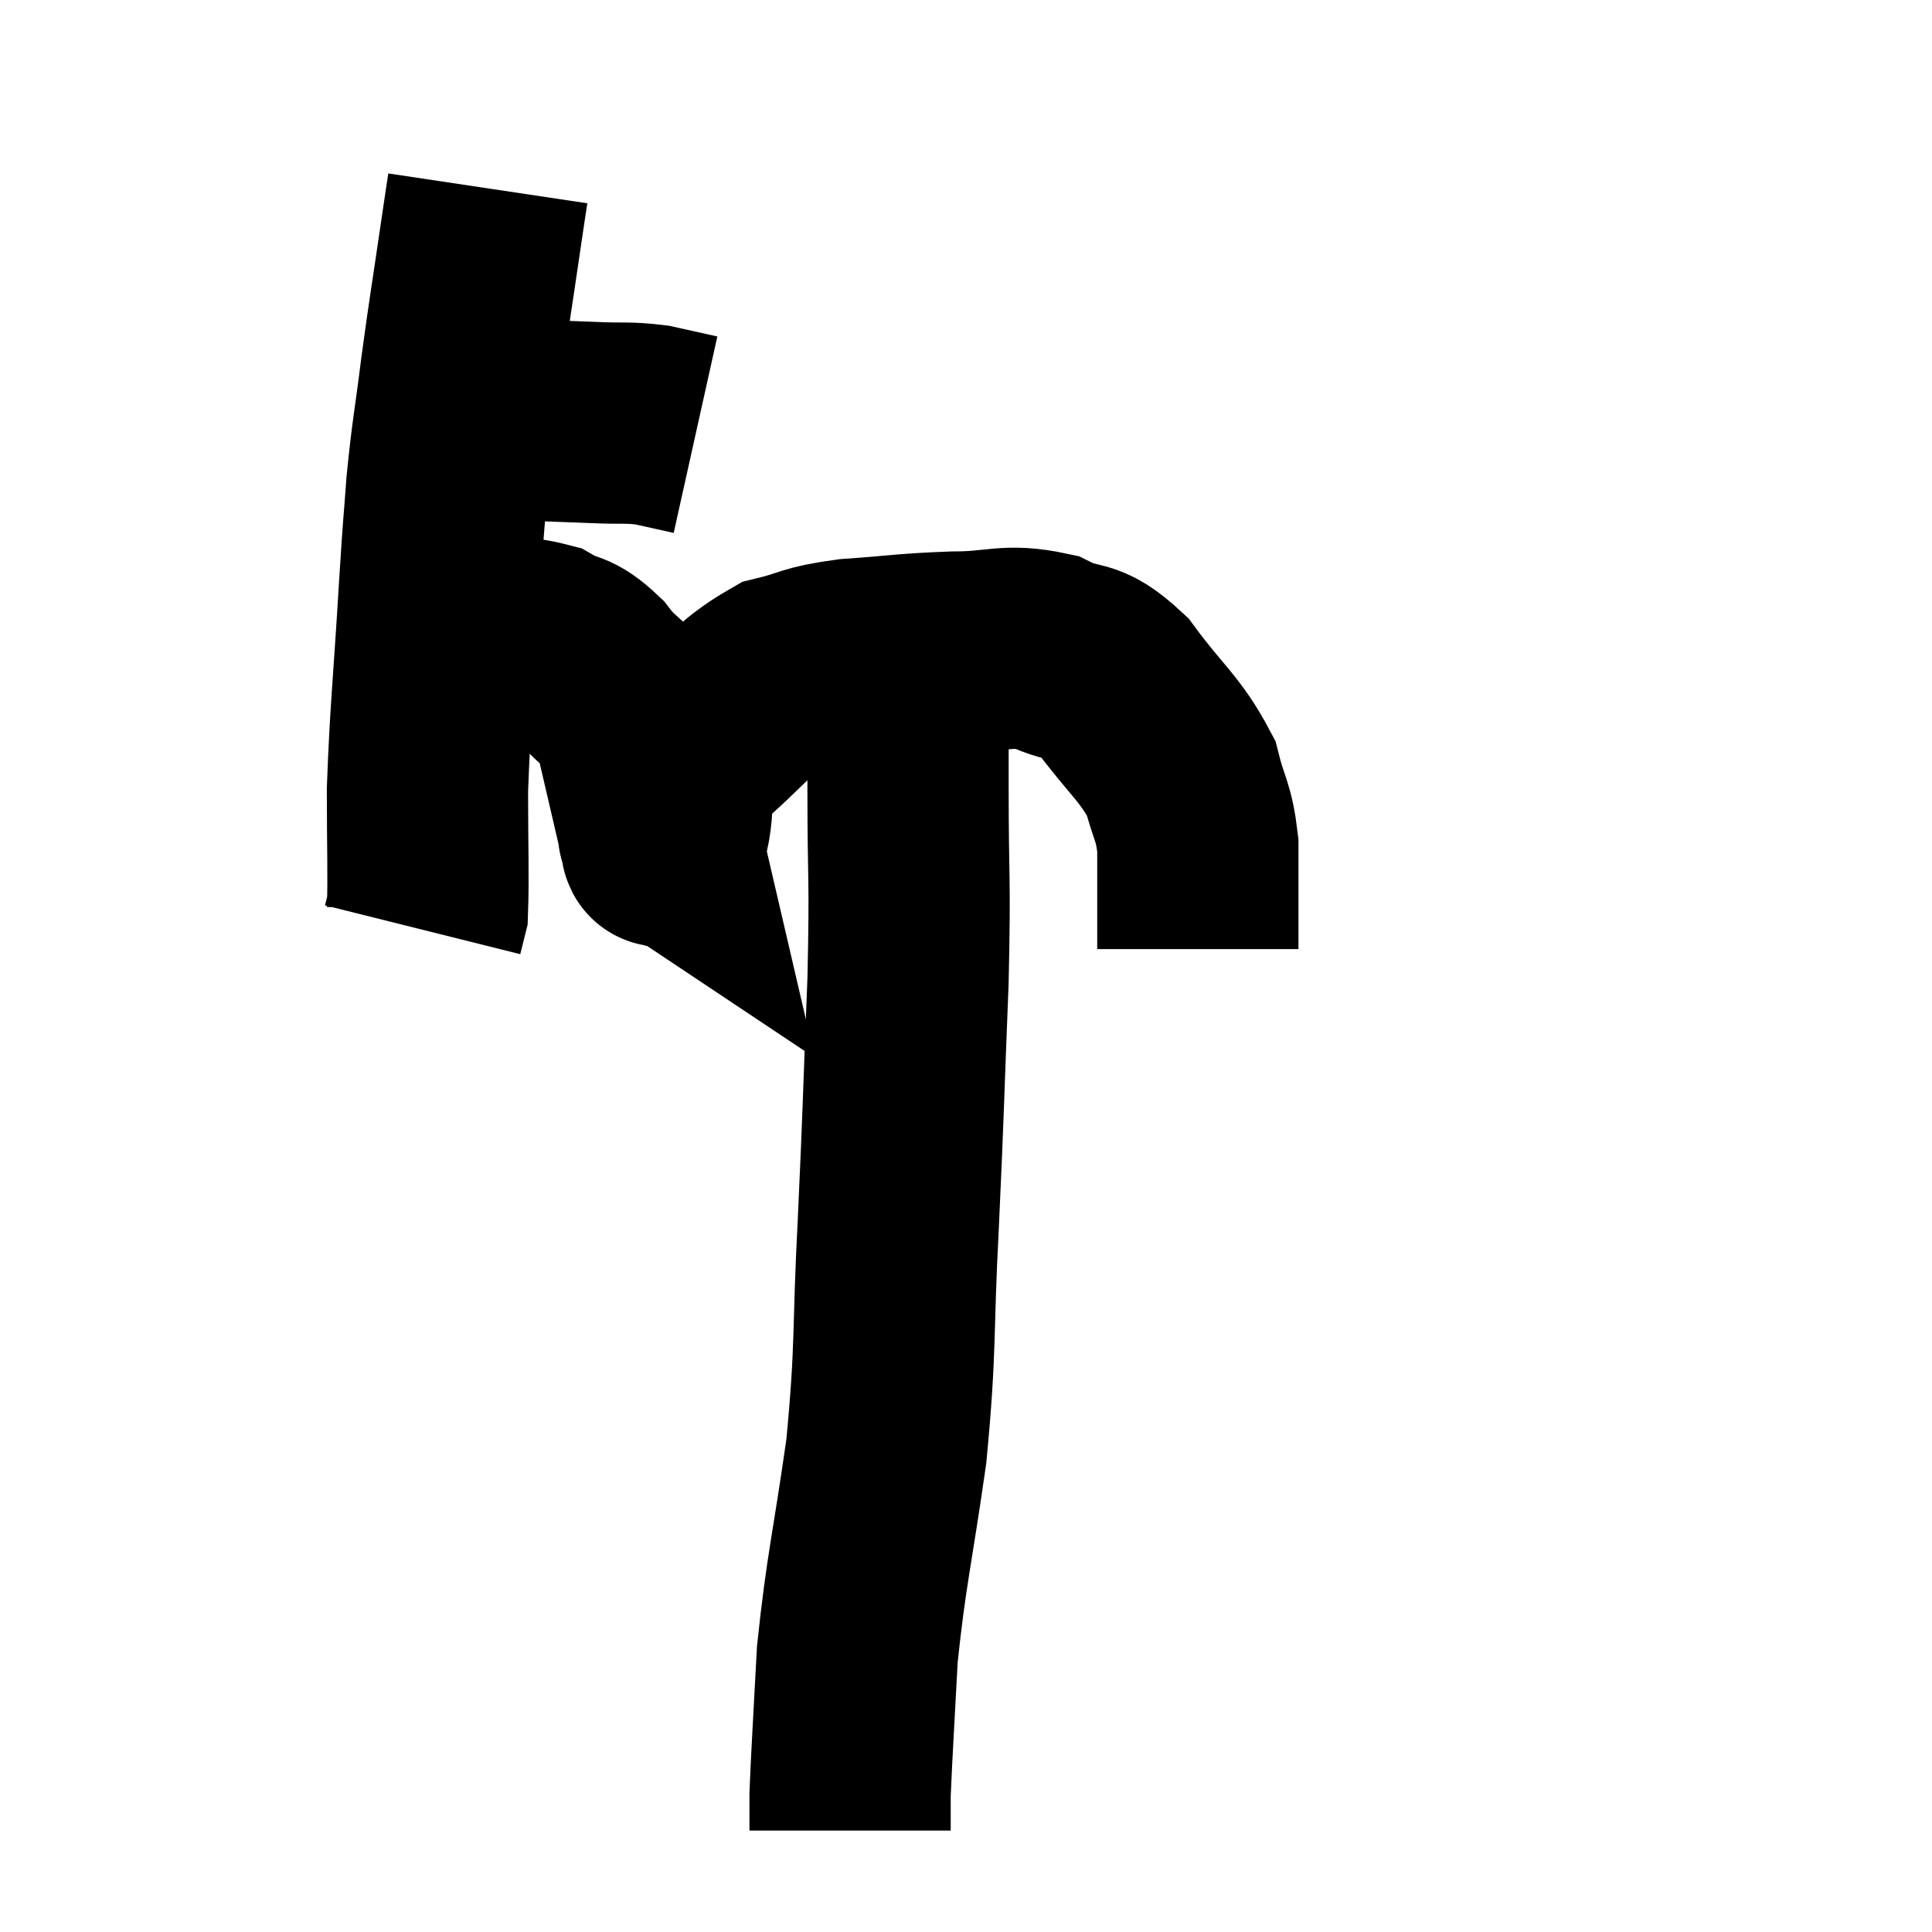 <svg width="48" height="48" viewBox="0 0 48 48" xmlns="http://www.w3.org/2000/svg"><path d="M 10.98 10.44 C 12.09 10.44, 12.24 10.425, 13.2 10.44 C 14.01 10.47, 14.07 10.47, 14.82 10.5 C 15.51 10.53, 15.585 10.485, 16.2 10.56 C 16.74 10.68, 17.01 10.74, 17.28 10.8 L 17.28 10.8" fill="none" stroke="black" stroke-width="5"></path><path d="M 12.12 4.68 C 12.03 5.28, 12.105 4.755, 11.94 5.88 C 11.7 7.53, 11.67 7.635, 11.46 9.18 C 11.28 10.62, 11.235 10.71, 11.1 12.06 C 11.01 13.32, 11.04 12.69, 10.92 14.58 C 10.77 17.1, 10.695 17.61, 10.62 19.62 C 10.62 21.12, 10.65 21.75, 10.62 22.62 L 10.5 23.1" fill="none" stroke="black" stroke-width="5"></path><path d="M 10.62 16.26 C 11.13 16.05, 10.92 15.915, 11.64 15.84 C 12.57 15.9, 12.75 15.765, 13.5 15.96 C 14.07 16.29, 14.07 16.08, 14.64 16.62 C 15.21 17.37, 15.345 17.1, 15.78 18.12 C 16.08 19.41, 16.23 20.055, 16.38 20.7 C 16.38 20.7, 16.38 20.7, 16.38 20.7 C 16.38 20.7, 16.335 20.67, 16.38 20.7 C 16.47 20.76, 16.365 21.33, 16.56 20.82 C 16.86 19.74, 16.455 19.665, 17.16 18.66 C 18.27 17.73, 18.39 17.37, 19.38 16.8 C 20.25 16.59, 20.04 16.53, 21.12 16.38 C 22.41 16.29, 22.485 16.245, 23.7 16.2 C 24.84 16.2, 24.99 15.99, 25.98 16.2 C 26.82 16.62, 26.82 16.26, 27.66 17.04 C 28.5 18.18, 28.815 18.33, 29.34 19.32 C 29.55 20.16, 29.655 20.115, 29.76 21 C 29.76 21.93, 29.76 22.215, 29.76 22.86 C 29.76 23.22, 29.76 23.4, 29.76 23.58 L 29.76 23.58" fill="none" stroke="black" stroke-width="5"></path><path d="M 22.56 16.32 C 22.56 17.97, 22.56 17.61, 22.56 19.62 C 22.56 21.99, 22.62 21.675, 22.56 24.36 C 22.44 27.36, 22.455 27.435, 22.32 30.36 C 22.17 33.21, 22.275 33.375, 22.02 36.06 C 21.66 38.58, 21.525 38.97, 21.3 41.1 C 21.21 42.84, 21.165 43.485, 21.12 44.58 C 21.12 45.03, 21.12 45.255, 21.12 45.48 L 21.12 45.48" fill="none" stroke="black" stroke-width="5"></path></svg>